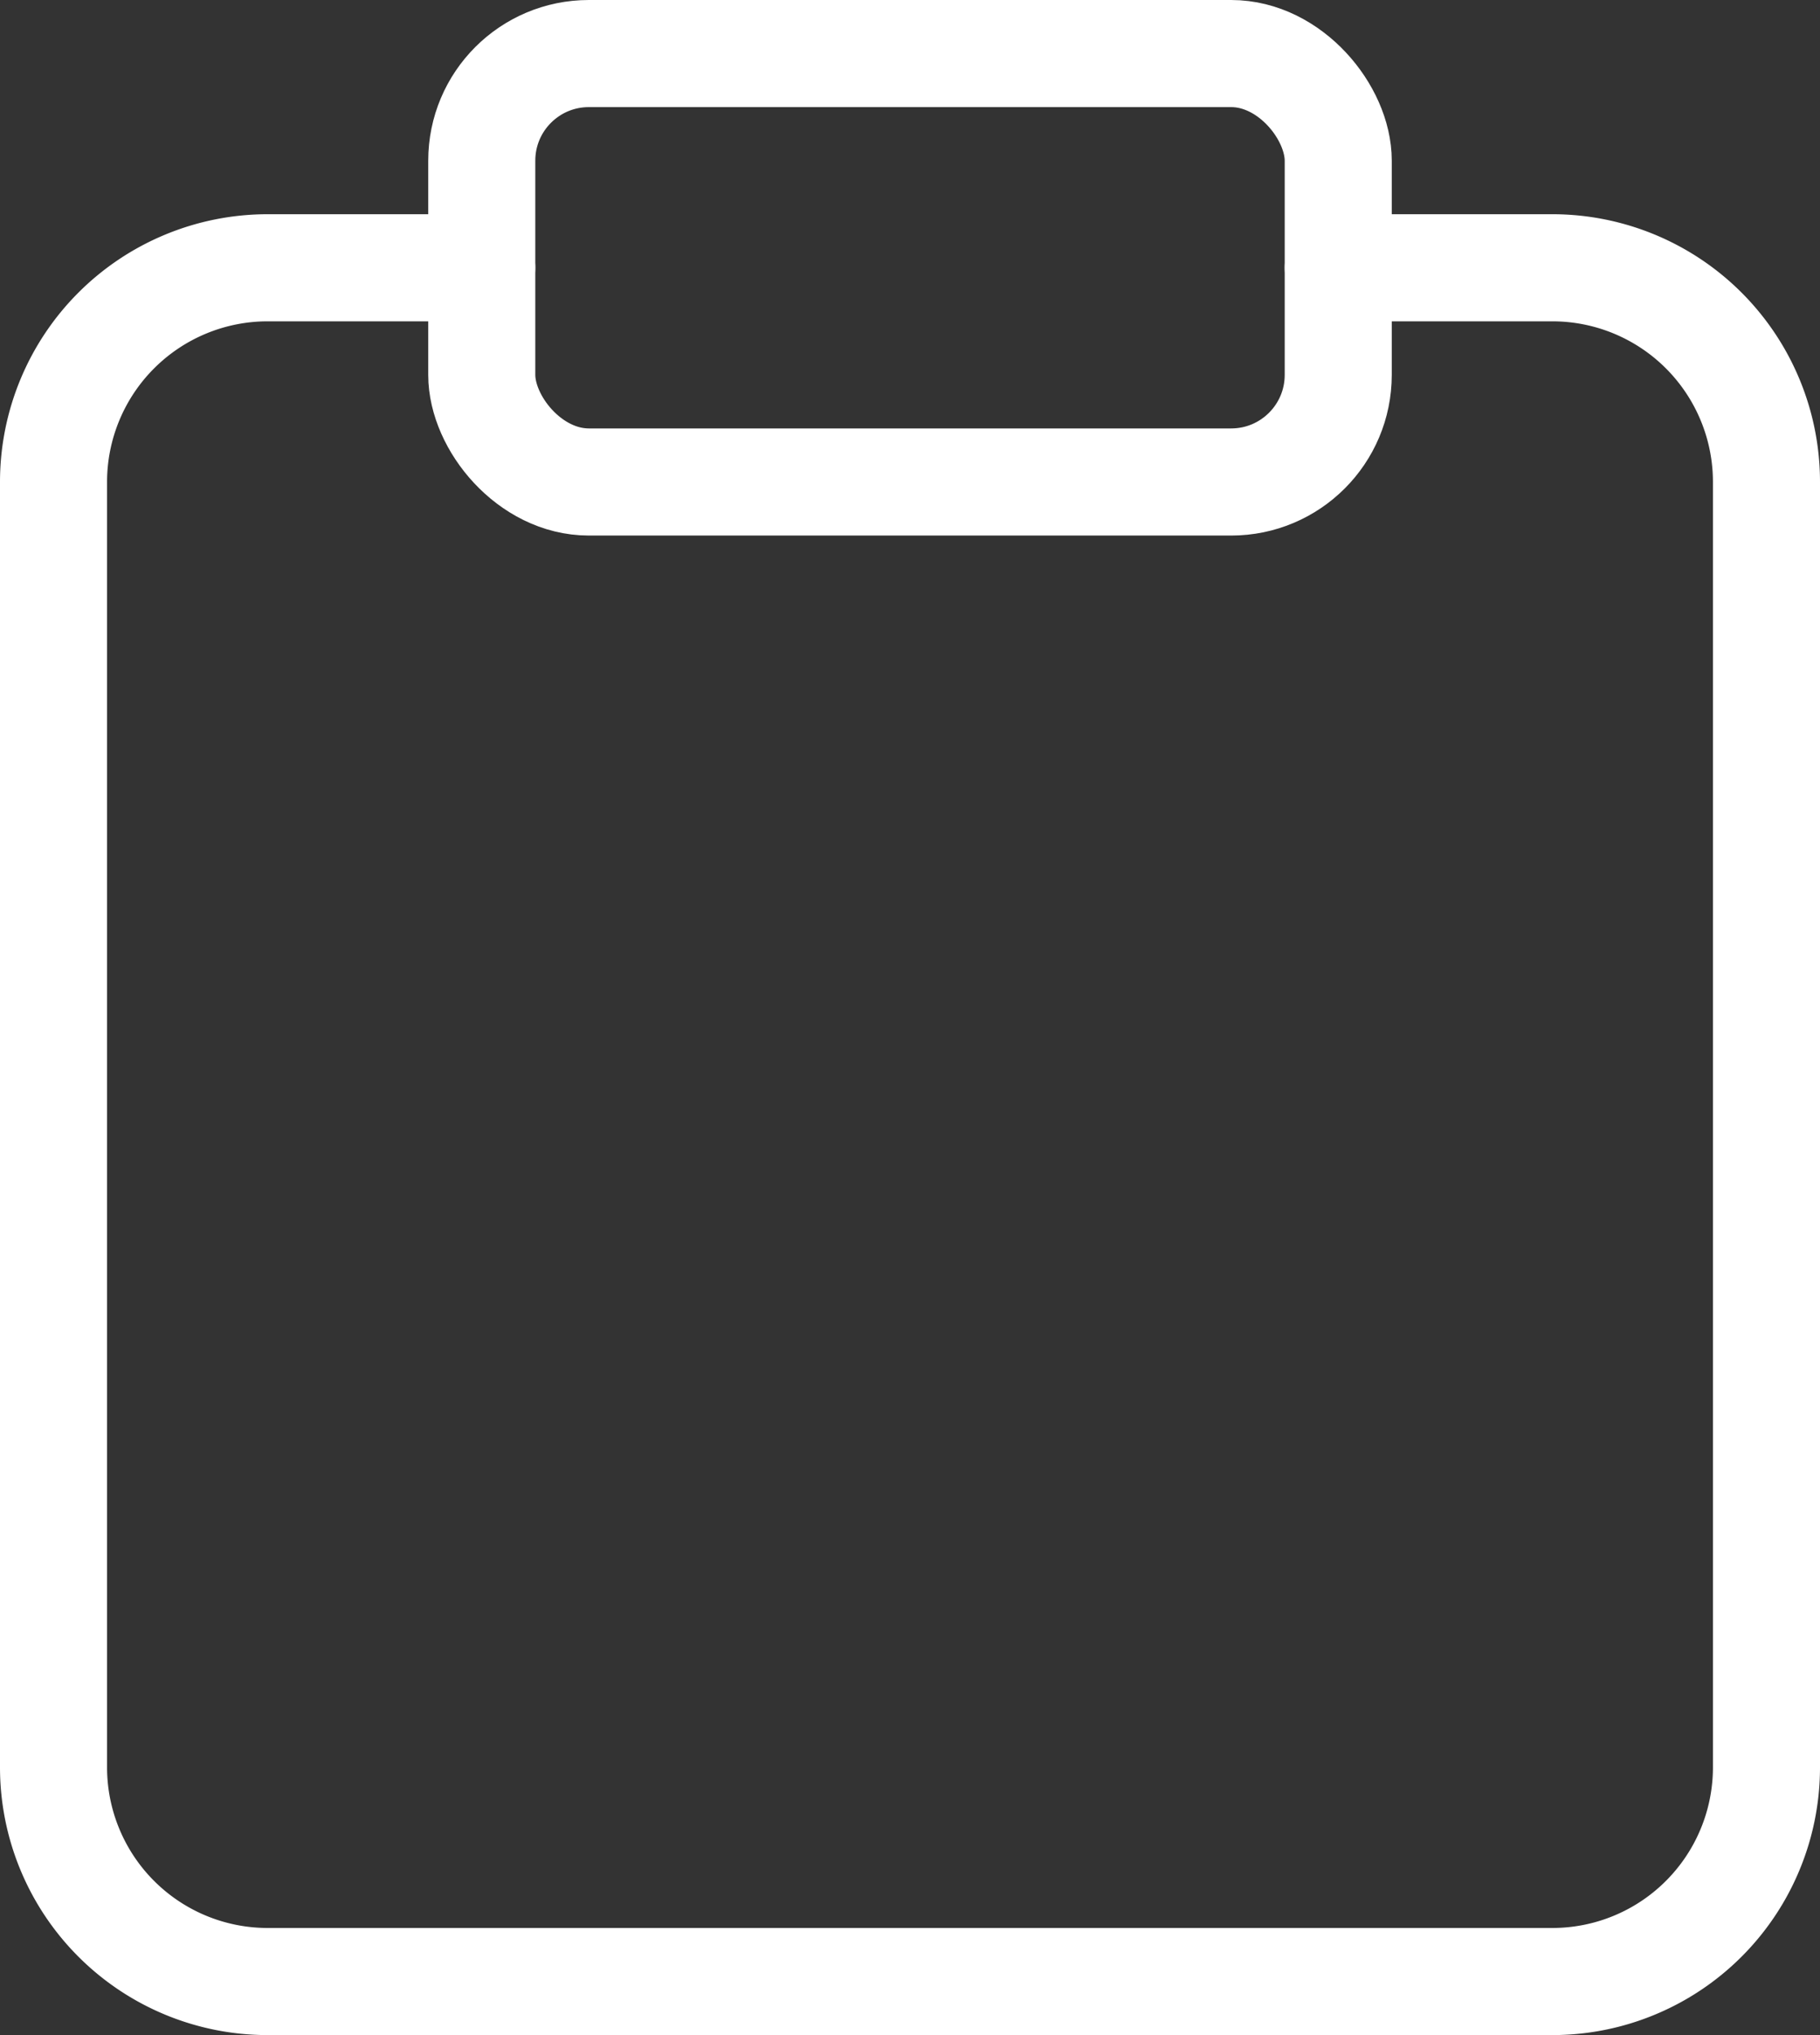<svg xmlns="http://www.w3.org/2000/svg" width="17" height="19" viewBox="0 0 17 19">
  <rect x="0" y="0" width="17" height="19" fill="#333333" stroke="none"/>
  <g id="menu_menu" transform="translate(0.5 0.5)">
    <path id="Path" d="M12,2h2a2,2,0,0,1,2,2V16a2,2,0,0,1-2,2H2a2,2,0,0,1-2-2V4A2,2,0,0,1,2,2H4" fill="none" stroke="#fff" stroke-linecap="round" stroke-linejoin="round" stroke-width="1" fill-rule="evenodd"/>
    <rect id="Rectangle" width="8" height="4" rx="1" stroke-width="1" transform="translate(4)" stroke="#fff" stroke-linecap="round" stroke-linejoin="round" fill="none"/>
  </g>
</svg>
